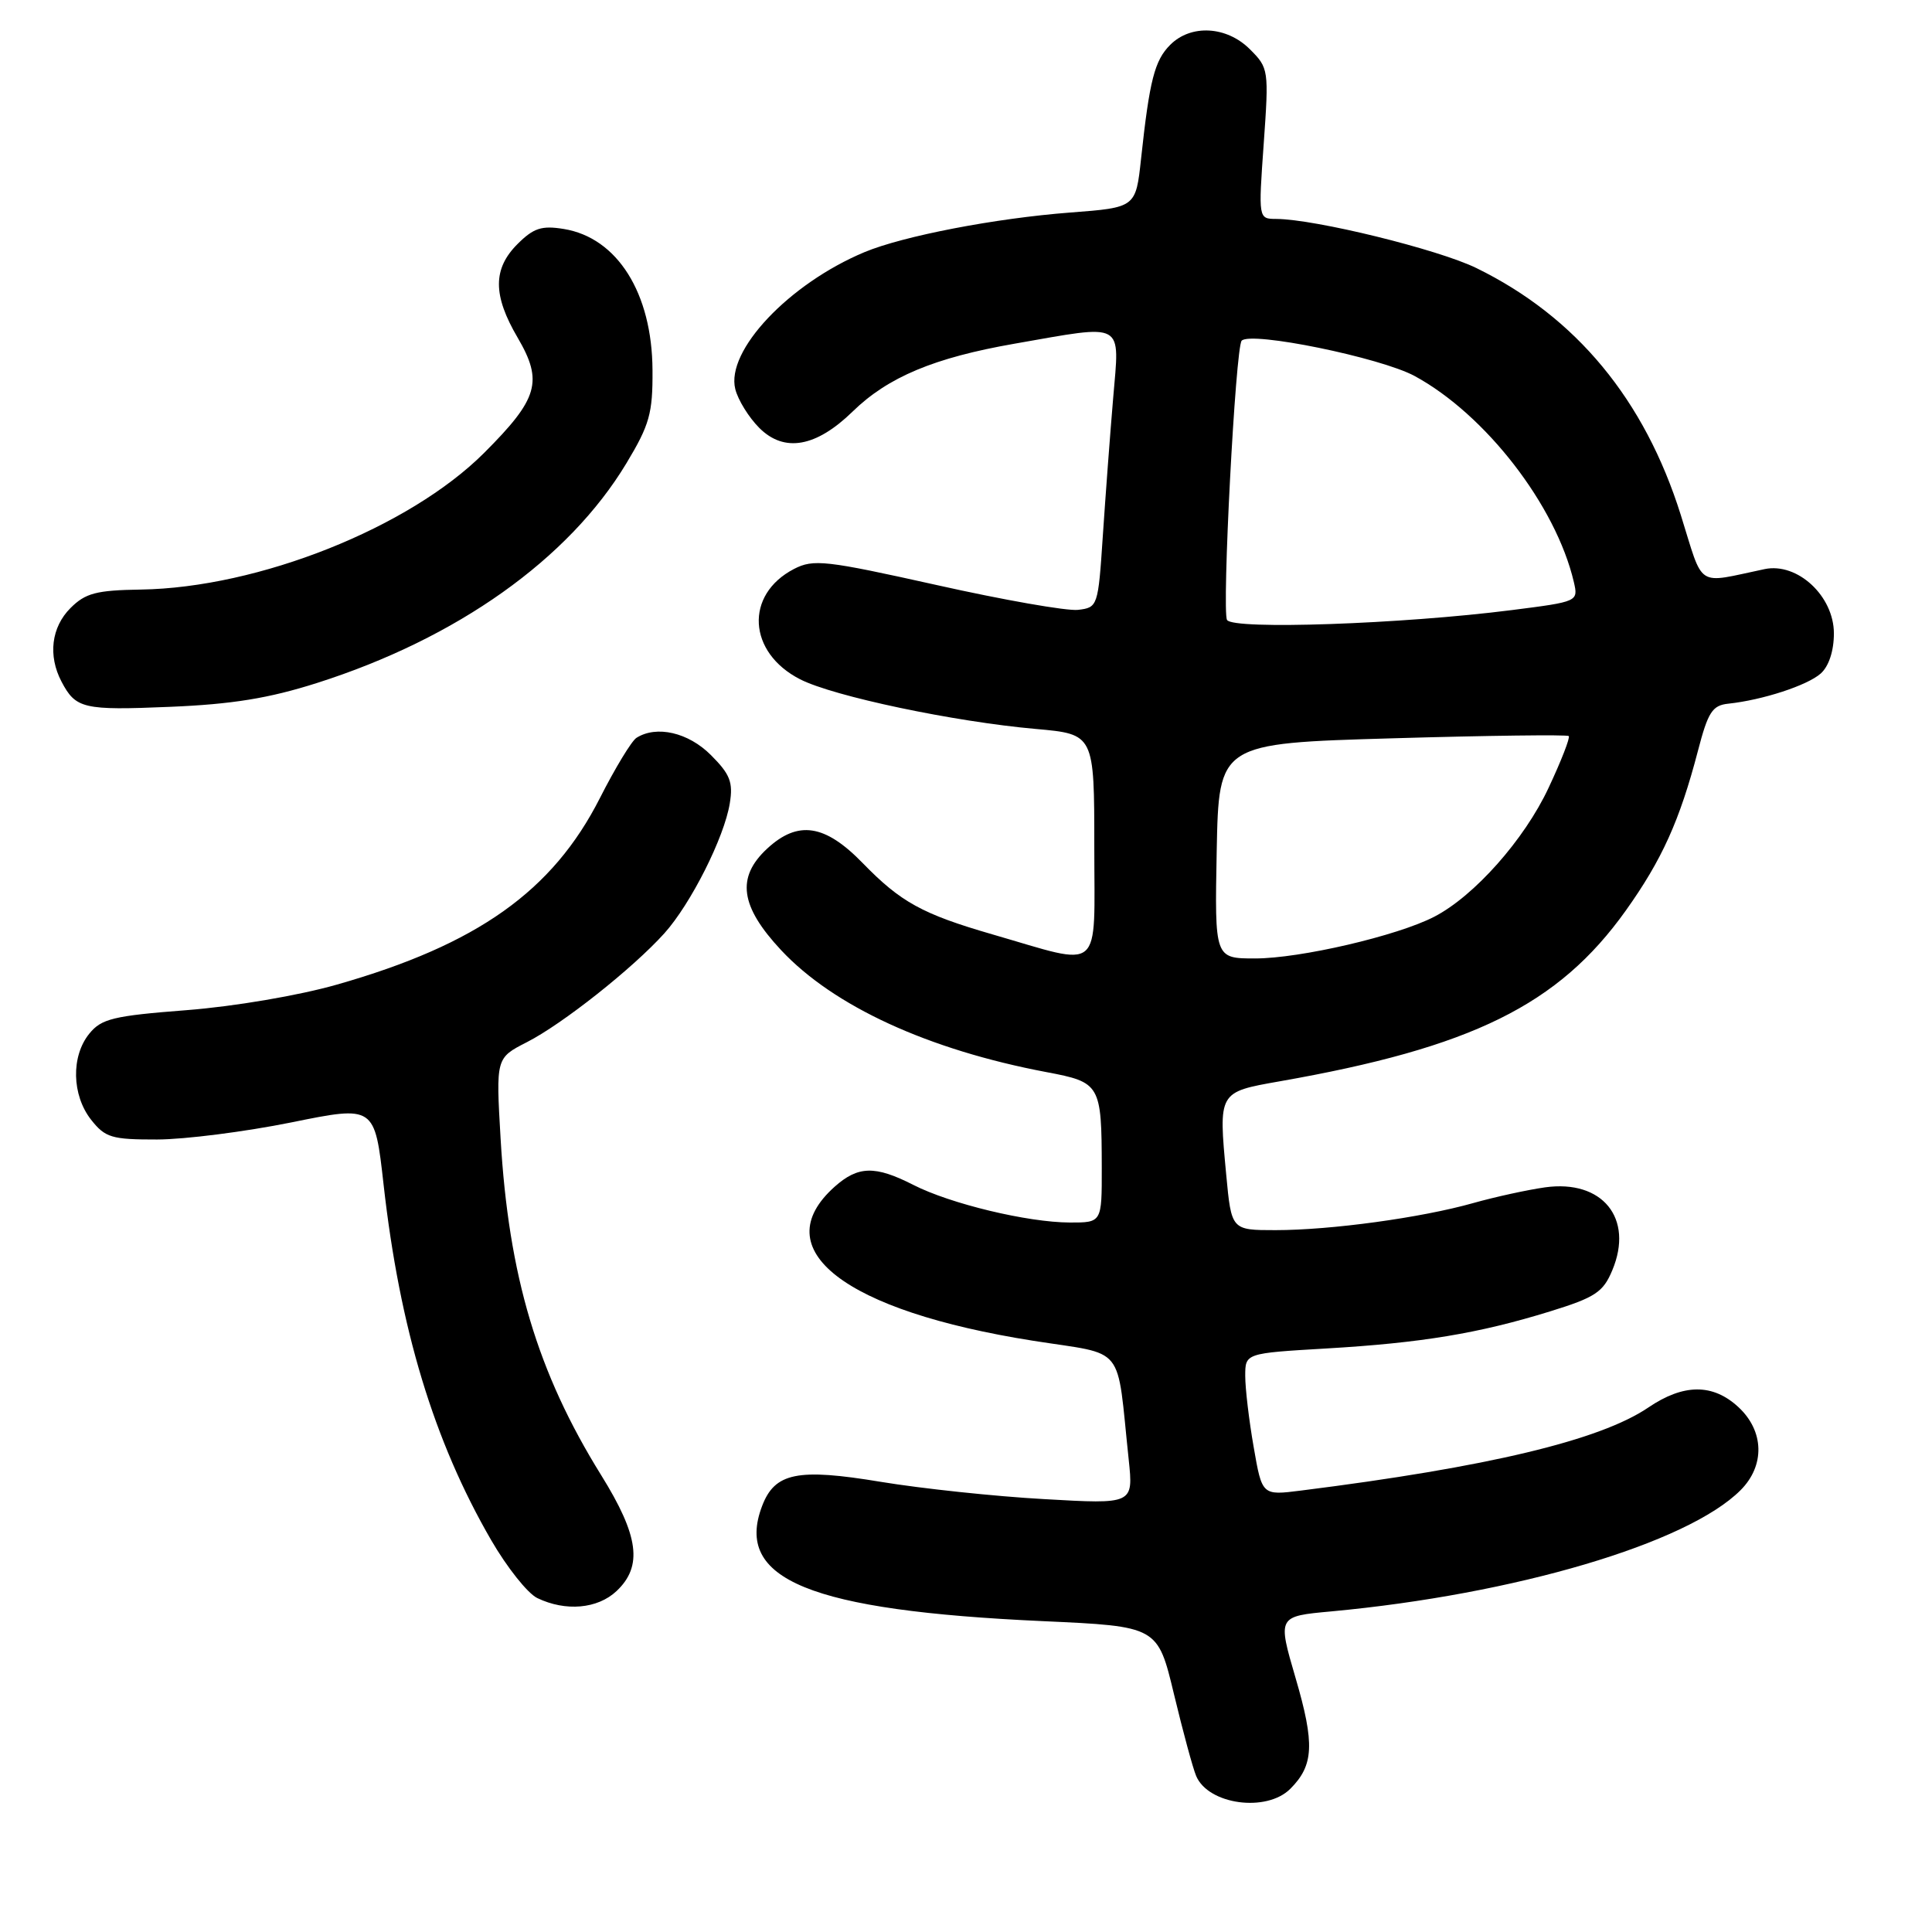 <?xml version="1.0" encoding="UTF-8" standalone="no"?>
<!DOCTYPE svg PUBLIC "-//W3C//DTD SVG 1.1//EN" "http://www.w3.org/Graphics/SVG/1.1/DTD/svg11.dtd" >
<svg xmlns="http://www.w3.org/2000/svg" xmlns:xlink="http://www.w3.org/1999/xlink" version="1.1" viewBox="0 0 256 256">
 <g >
 <path fill="currentColor"
d=" M 170.97 237.03 C 174.09 233.91 174.23 231.08 171.67 222.34 C 169.28 214.17 169.28 214.17 176.39 213.52 C 200.75 211.26 223.59 204.51 230.63 197.46 C 233.89 194.20 233.77 189.62 230.35 186.45 C 226.96 183.31 223.08 183.33 218.40 186.51 C 211.99 190.85 197.17 194.39 172.37 197.51 C 167.23 198.16 167.23 198.16 166.12 191.75 C 165.50 188.22 165.00 183.98 165.00 182.32 C 165.00 179.31 165.00 179.31 175.75 178.68 C 188.36 177.94 195.92 176.69 205.38 173.77 C 211.39 171.91 212.43 171.22 213.64 168.31 C 216.52 161.43 212.33 156.27 204.73 157.33 C 202.40 157.66 198.13 158.59 195.22 159.41 C 188.32 161.36 176.34 163.00 169.01 163.00 C 163.17 163.00 163.17 163.00 162.48 155.65 C 161.45 144.66 161.42 144.72 169.51 143.29 C 195.06 138.81 206.50 133.17 215.43 120.65 C 220.22 113.93 222.57 108.73 224.98 99.51 C 226.32 94.35 226.89 93.46 229.02 93.24 C 233.55 92.76 239.48 90.82 241.25 89.25 C 242.33 88.29 243.00 86.25 243.00 83.93 C 243.00 78.98 238.17 74.50 233.82 75.41 C 224.61 77.34 225.81 78.11 222.72 68.26 C 217.92 52.96 208.84 41.98 195.63 35.52 C 190.56 33.04 174.27 29.04 169.12 29.01 C 166.74 29.00 166.74 29.00 167.45 19.03 C 168.14 9.26 168.11 9.01 165.62 6.53 C 162.54 3.45 157.81 3.19 155.06 5.94 C 152.99 8.01 152.32 10.62 151.20 21.00 C 150.50 27.50 150.50 27.50 141.83 28.16 C 131.87 28.92 119.69 31.27 114.55 33.41 C 104.54 37.60 96.15 46.48 97.43 51.56 C 97.79 53.00 99.22 55.31 100.61 56.70 C 103.91 60.00 108.13 59.26 112.98 54.53 C 117.67 49.96 123.78 47.40 134.44 45.54 C 149.21 42.96 148.36 42.49 147.50 52.75 C 147.09 57.56 146.48 65.78 146.13 71.00 C 145.51 80.36 145.46 80.50 142.84 80.81 C 141.38 80.98 132.95 79.50 124.11 77.52 C 109.38 74.24 107.79 74.06 105.21 75.39 C 98.65 78.79 99.07 86.46 106.02 90.01 C 110.44 92.27 126.39 95.63 137.25 96.59 C 145.00 97.28 145.00 97.28 145.00 112.22 C 145.00 129.22 146.31 128.09 131.50 123.81 C 122.21 121.12 119.35 119.54 114.31 114.36 C 109.31 109.21 105.73 108.67 101.65 112.45 C 97.54 116.26 98.07 120.09 103.51 125.91 C 110.46 133.34 123.00 139.10 138.66 142.06 C 145.81 143.41 145.97 143.68 145.99 154.75 C 146.00 162.00 146.00 162.00 141.75 161.99 C 136.15 161.97 125.92 159.51 121.01 157.00 C 115.95 154.42 113.70 154.48 110.59 157.25 C 101.32 165.54 111.84 173.70 136.91 177.66 C 149.32 179.62 147.91 177.86 149.56 193.41 C 150.18 199.32 150.18 199.32 138.34 198.64 C 131.83 198.28 122.09 197.24 116.70 196.35 C 105.68 194.52 102.66 195.13 100.98 199.56 C 97.27 209.30 107.28 213.40 138.18 214.81 C 153.40 215.50 153.40 215.50 155.56 224.50 C 156.75 229.45 158.07 234.33 158.50 235.33 C 160.11 239.13 167.82 240.18 170.97 237.03 Z  M 81.69 210.83 C 85.19 207.53 84.66 203.52 79.66 195.47 C 71.22 181.89 67.39 169.07 66.33 150.84 C 65.71 140.19 65.71 140.19 69.82 138.09 C 74.53 135.69 83.85 128.31 88.03 123.67 C 91.53 119.78 95.97 110.97 96.70 106.45 C 97.16 103.65 96.74 102.59 94.20 100.05 C 91.21 97.05 86.99 96.08 84.33 97.77 C 83.69 98.18 81.51 101.77 79.49 105.75 C 73.23 118.08 63.26 125.16 44.66 130.46 C 39.63 131.90 31.06 133.36 24.74 133.85 C 15.01 134.60 13.43 134.99 11.83 136.97 C 9.40 139.96 9.51 145.11 12.07 148.37 C 13.94 150.74 14.79 151.00 20.82 150.99 C 24.50 150.98 32.48 149.96 38.58 148.73 C 49.65 146.48 49.65 146.48 50.83 156.99 C 52.97 176.03 57.47 190.93 65.08 204.07 C 67.17 207.68 69.92 211.14 71.19 211.75 C 74.95 213.56 79.17 213.19 81.69 210.83 Z  M 42.00 90.50 C 60.56 84.59 75.35 74.09 83.00 61.39 C 86.07 56.29 86.50 54.77 86.46 49.04 C 86.41 38.83 81.79 31.49 74.70 30.34 C 71.77 29.86 70.69 30.22 68.57 32.34 C 65.29 35.62 65.29 39.12 68.59 44.74 C 71.99 50.55 71.33 52.83 64.16 60.00 C 54.23 69.93 34.25 77.88 18.66 78.12 C 12.76 78.21 11.32 78.59 9.34 80.57 C 6.80 83.11 6.34 86.87 8.15 90.32 C 10.04 93.91 11.03 94.14 22.50 93.66 C 30.75 93.32 35.62 92.53 42.00 90.50 Z  M 161.22 112.75 C 161.50 98.50 161.50 98.50 184.50 97.83 C 197.15 97.46 207.66 97.33 207.87 97.53 C 208.07 97.74 206.87 100.83 205.19 104.40 C 201.99 111.25 195.35 118.73 190.05 121.47 C 185.17 124.00 172.28 127.00 166.31 127.00 C 160.95 127.00 160.95 127.00 161.22 112.75 Z  M 162.59 82.15 C 161.88 80.99 163.71 45.96 164.53 45.14 C 165.79 43.87 182.92 47.38 187.44 49.82 C 196.84 54.92 206.16 66.97 208.54 77.11 C 209.14 79.71 209.12 79.72 200.32 80.84 C 185.73 82.70 163.41 83.47 162.59 82.15 Z "/>
</g>
</svg>